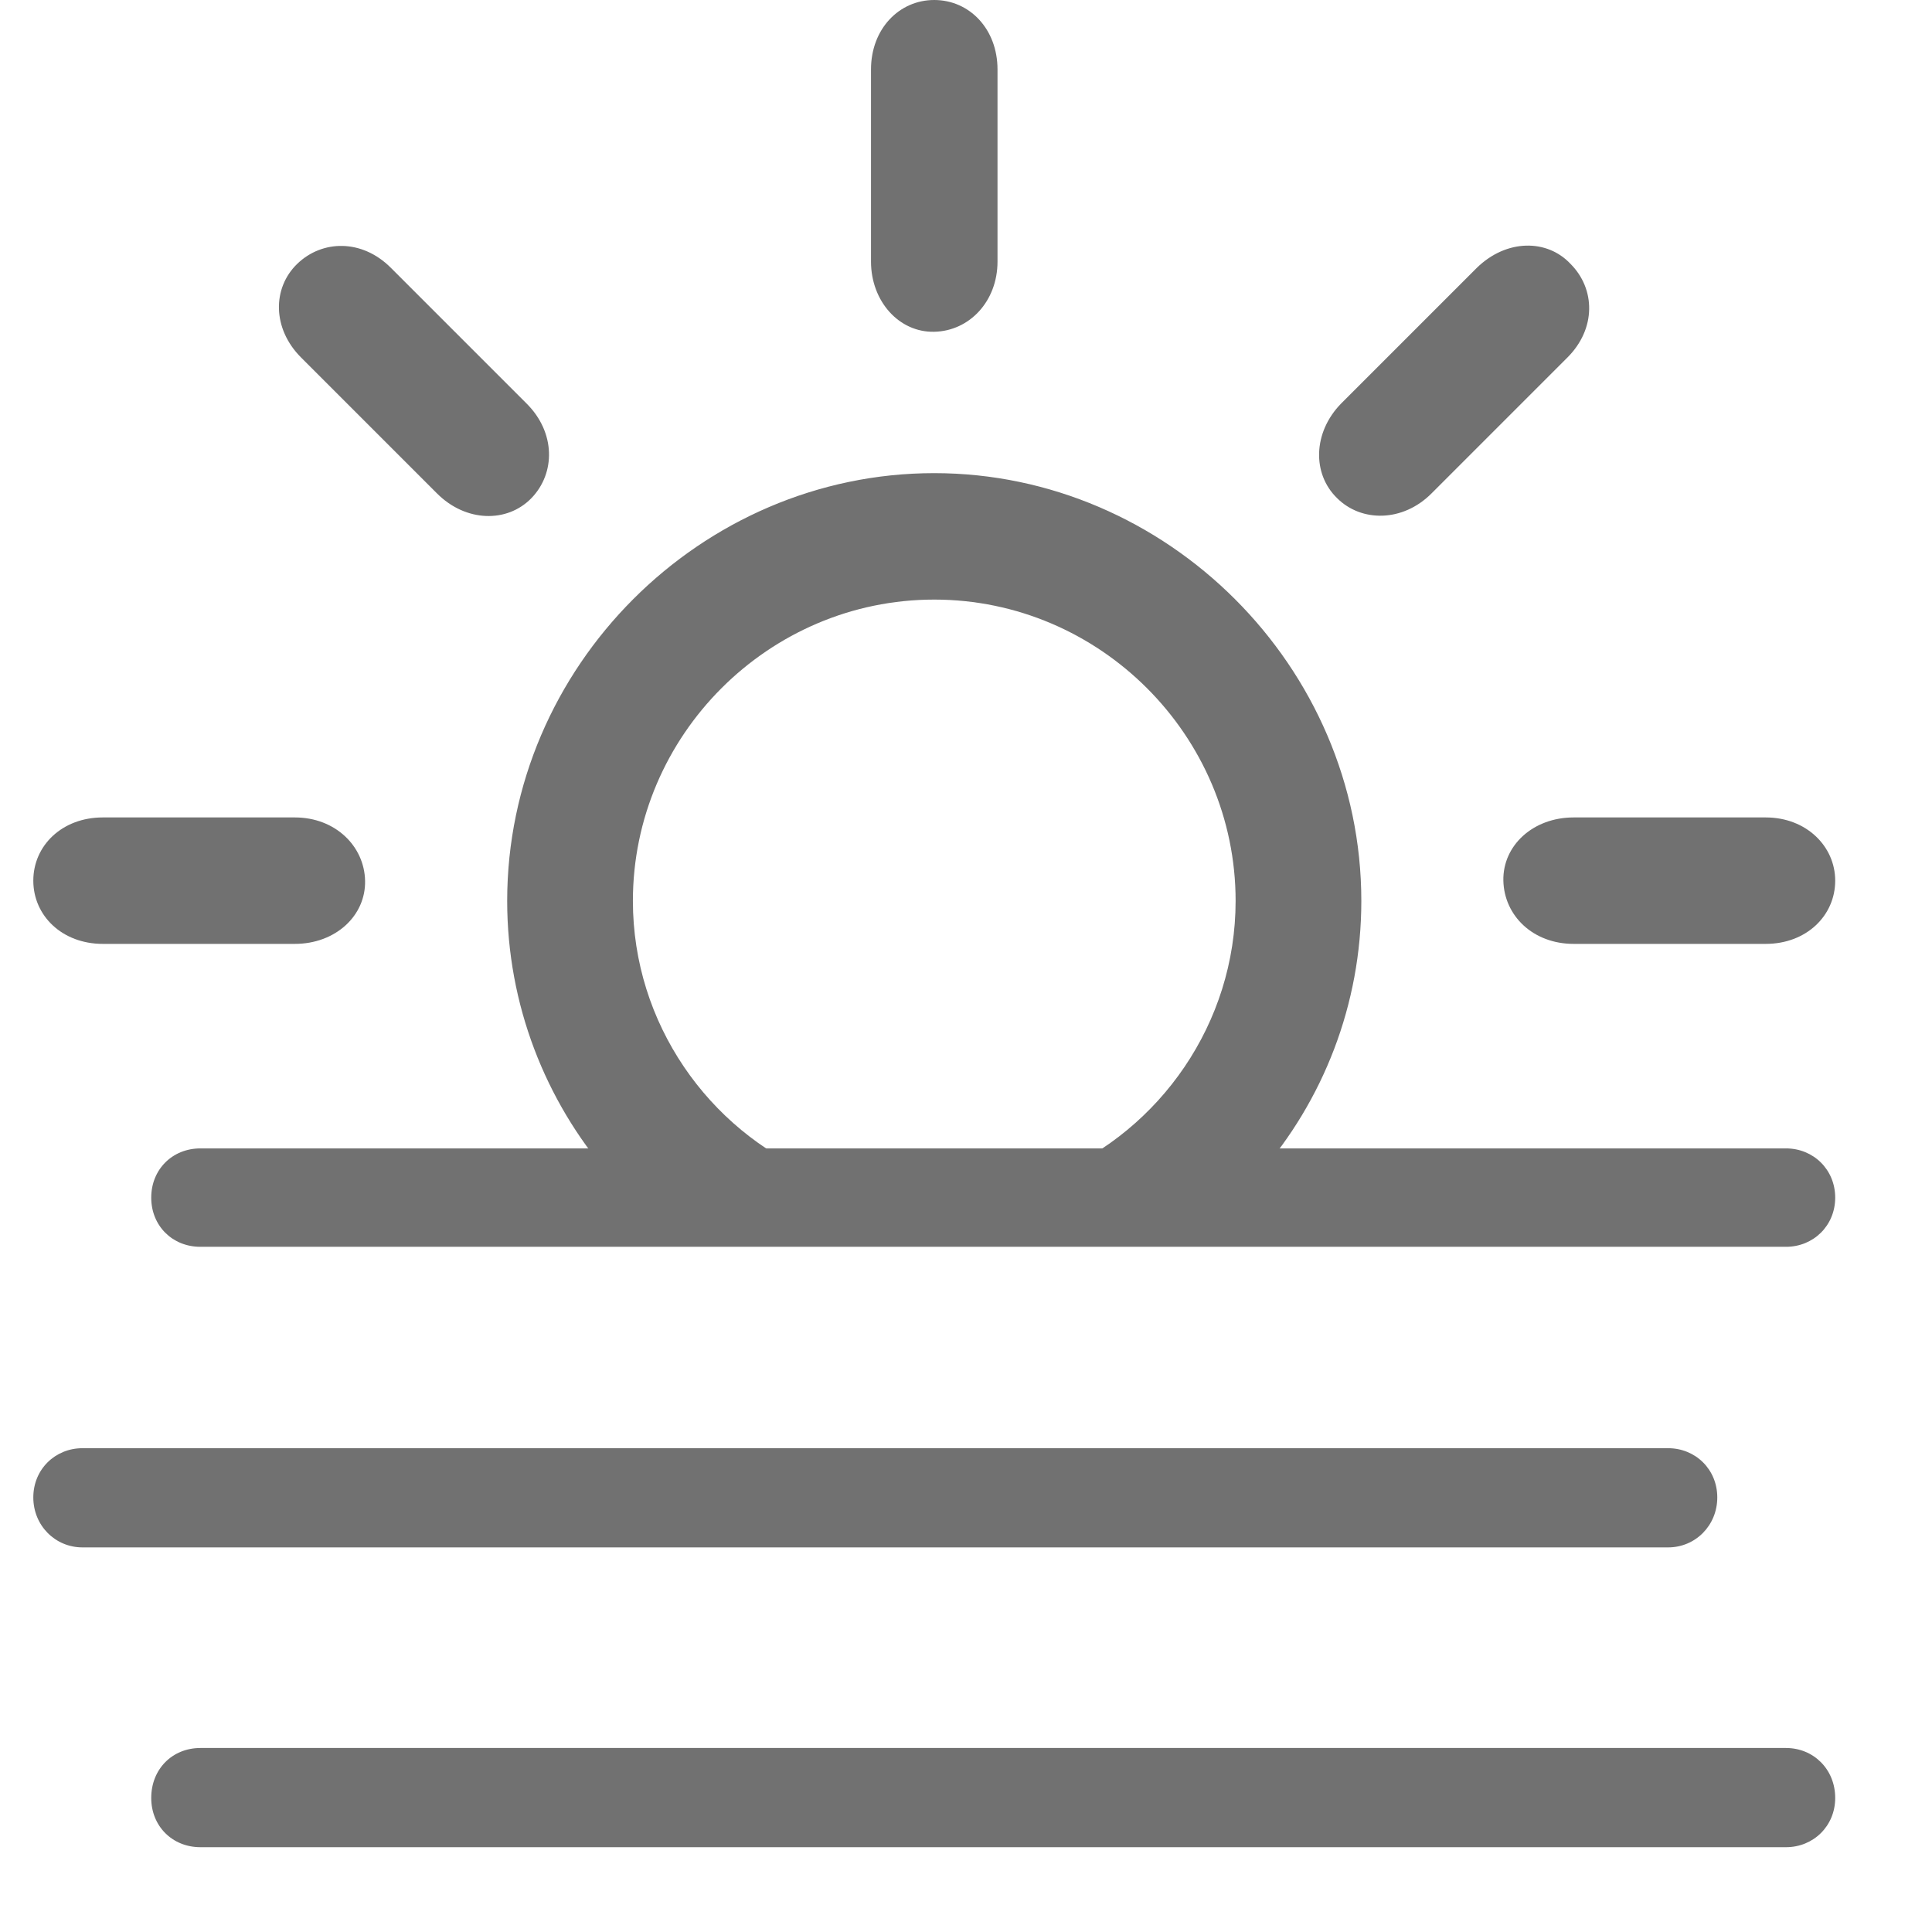 <svg width="29" height="29" viewBox="0 0 29 29" fill="none" xmlns="http://www.w3.org/2000/svg">
<g clip-path="url(#clip0_1339_664)">
<path d="M9.137 17.625H12.219C10.637 16.957 9.5 15.363 9.5 13.523C9.5 11.039 11.539 9 14.023 9C16.508 9 18.547 11.039 18.547 13.523C18.547 15.363 17.41 16.957 15.828 17.625H18.898C19.859 16.523 20.434 15.082 20.434 13.523C20.434 10.008 17.516 7.102 14.023 7.102C10.52 7.102 7.613 10.008 7.613 13.523C7.613 15.082 8.188 16.523 9.137 17.625ZM1.543 14.168H4.426C5.035 14.168 5.492 13.746 5.48 13.219C5.469 12.703 5.035 12.27 4.426 12.27H1.543C0.934 12.27 0.5 12.691 0.5 13.219C0.5 13.746 0.934 14.168 1.543 14.168ZM7.977 7.477C8.34 7.102 8.34 6.492 7.906 6.059L5.867 4.02C5.434 3.586 4.836 3.598 4.461 3.961C4.086 4.324 4.086 4.934 4.52 5.367L6.559 7.406C6.992 7.84 7.613 7.852 7.977 7.477ZM14.023 4.98C14.551 4.969 14.973 4.523 14.973 3.926V1.043C14.973 0.434 14.551 0 14.023 0C13.496 0 13.074 0.434 13.074 1.043V3.926C13.074 4.523 13.496 4.992 14.023 4.98ZM20.07 7.477C20.434 7.84 21.055 7.84 21.488 7.406L23.527 5.367C23.961 4.934 23.949 4.336 23.574 3.961C23.223 3.586 22.613 3.586 22.168 4.02L20.129 6.059C19.707 6.492 19.695 7.113 20.07 7.477ZM23.621 14.168H26.504C27.113 14.168 27.547 13.746 27.547 13.219C27.547 12.703 27.113 12.27 26.504 12.27H23.621C23.012 12.27 22.555 12.691 22.566 13.219C22.578 13.746 23.012 14.168 23.621 14.168Z" fill="#717171"/>
<path d="M3.008 18.715H26.809C27.219 18.715 27.547 18.398 27.547 17.977C27.547 17.555 27.219 17.238 26.809 17.238H3.008C2.586 17.238 2.27 17.555 2.27 17.977C2.27 18.398 2.586 18.715 3.008 18.715ZM1.238 23.227H25.039C25.449 23.227 25.777 22.898 25.777 22.477C25.777 22.055 25.449 21.738 25.039 21.738H1.238C0.828 21.738 0.5 22.055 0.5 22.477C0.5 22.898 0.828 23.227 1.238 23.227ZM3.008 27.727H26.809C27.219 27.727 27.547 27.41 27.547 26.988C27.547 26.555 27.219 26.238 26.809 26.238H3.008C2.586 26.238 2.27 26.555 2.27 26.988C2.27 27.41 2.586 27.727 3.008 27.727Z" fill="#717171"/>
</g>
<defs>
<clipPath id="clip0_1339_664">
<rect width="27.047" height="28.207" fill="white" transform="translate(0.5)"/>
</clipPath>
</defs>
</svg>
